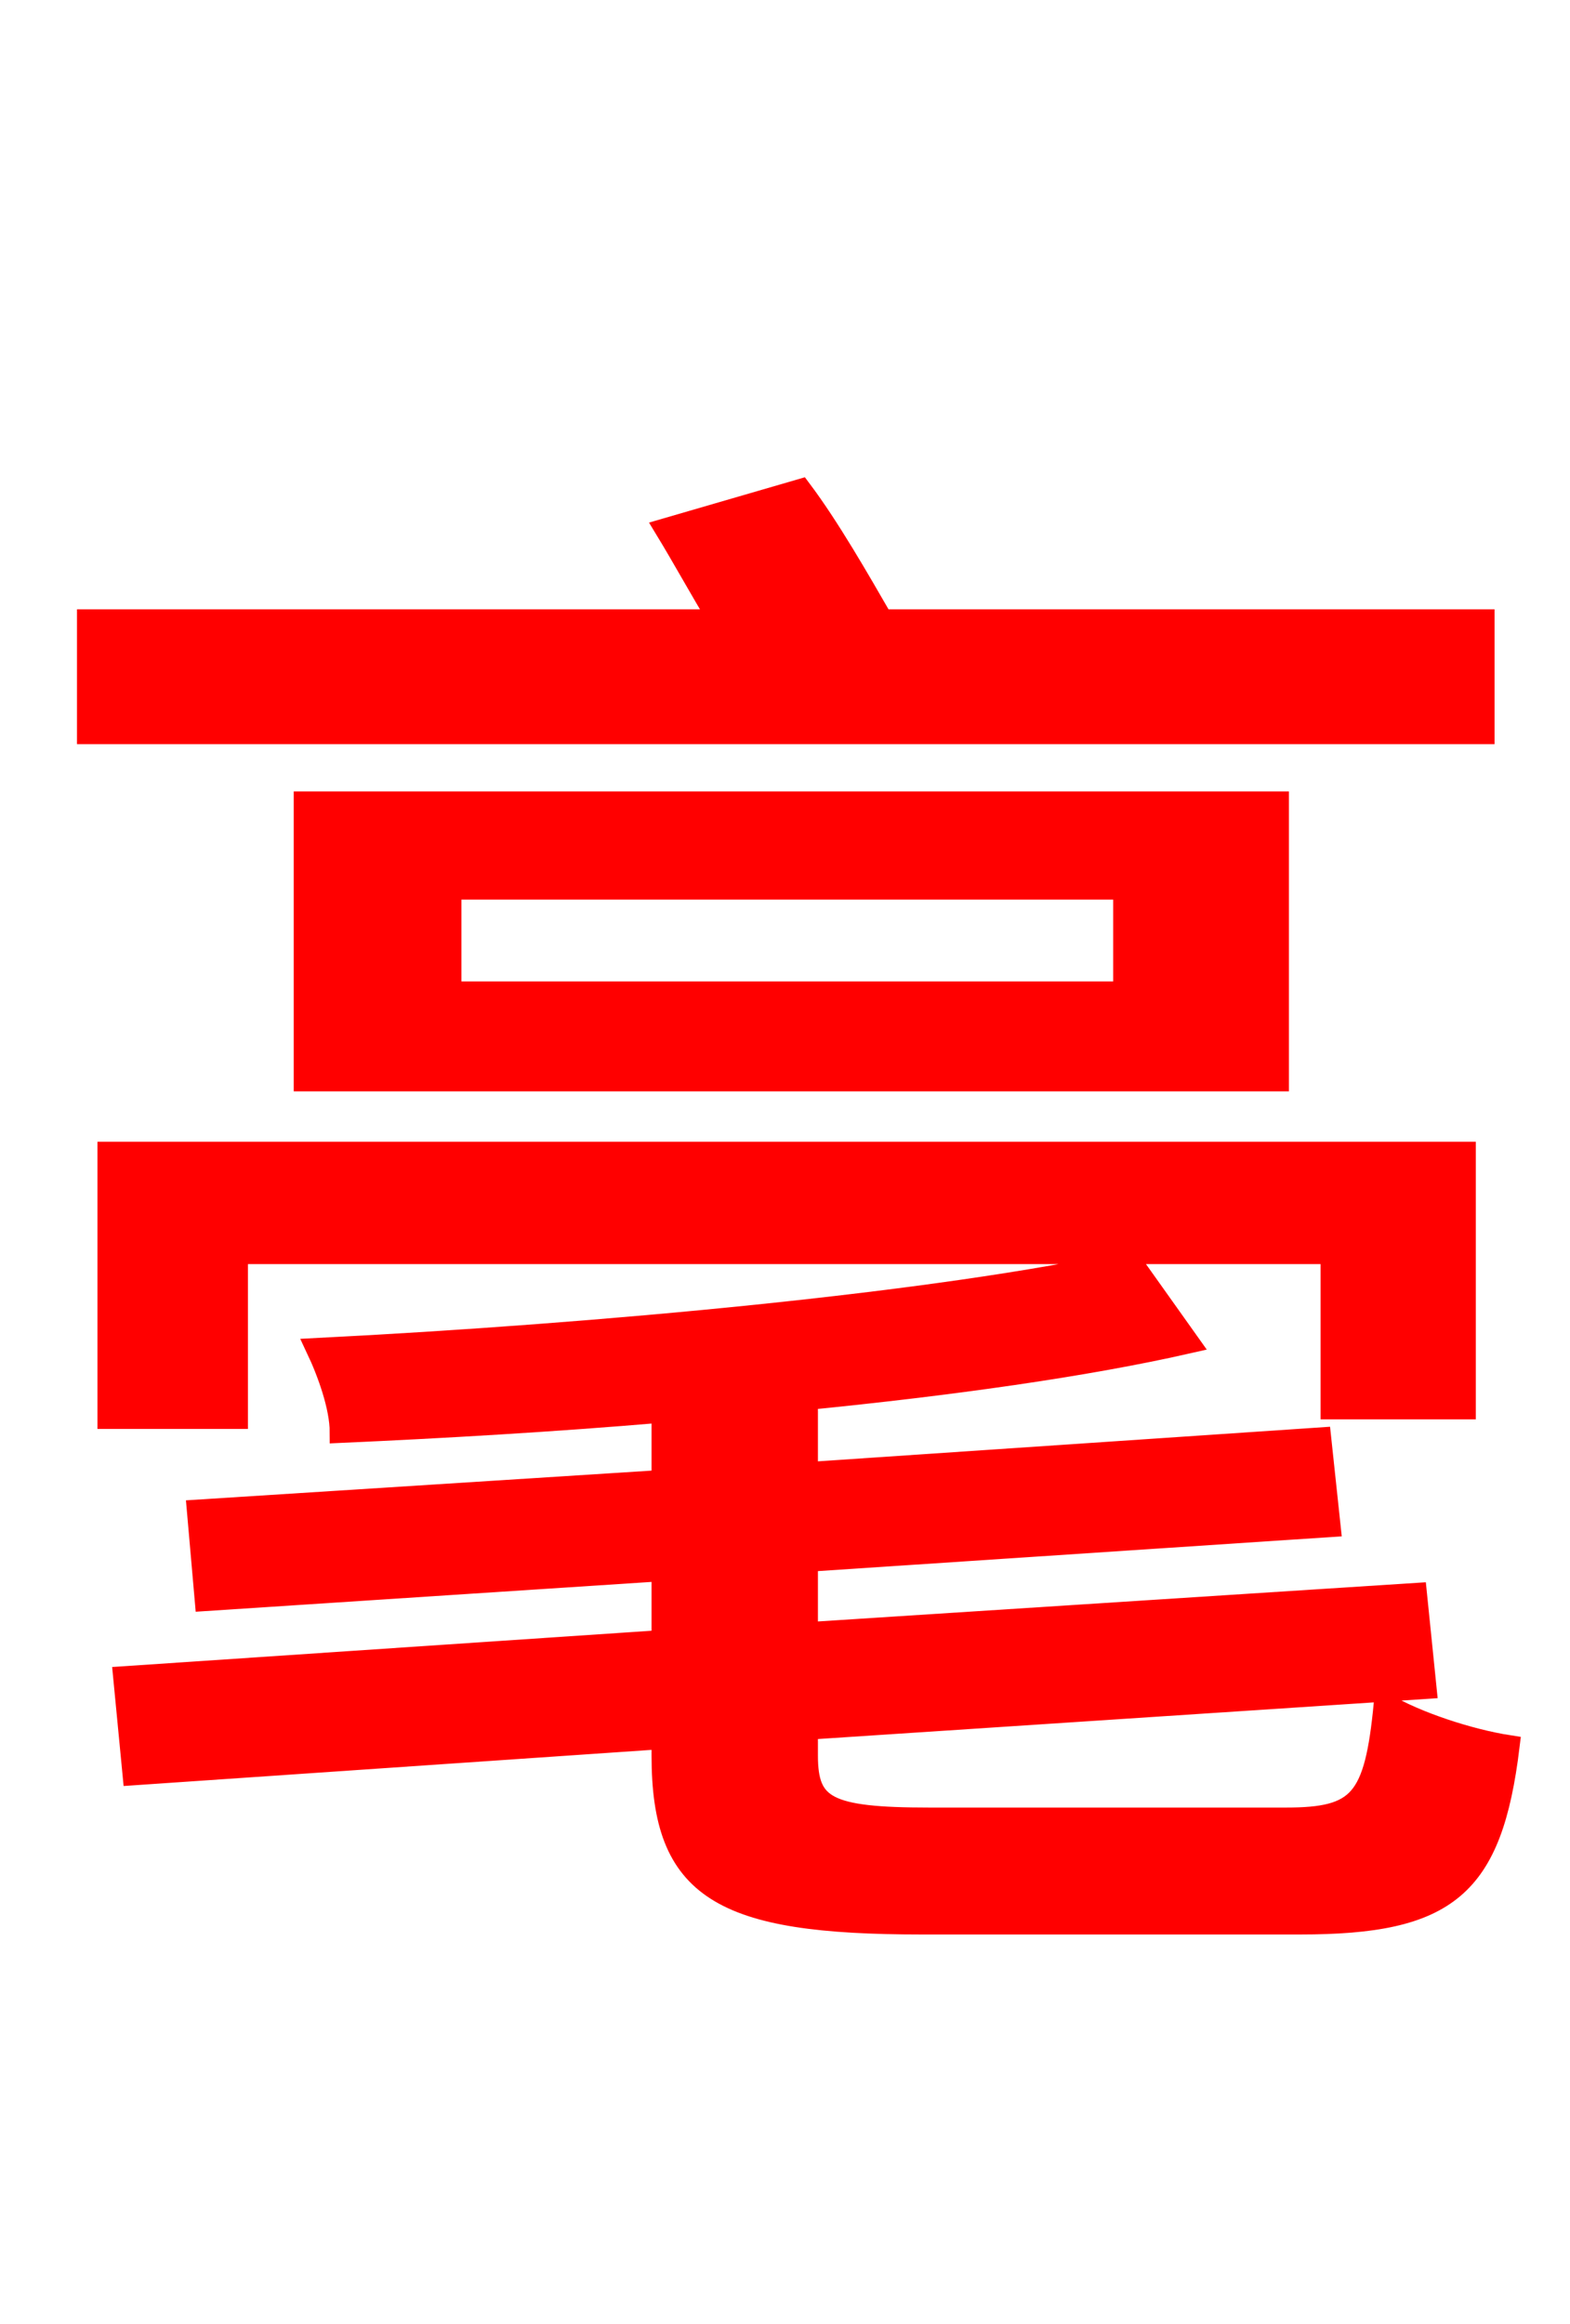 <svg xmlns="http://www.w3.org/2000/svg" xmlns:xlink="http://www.w3.org/1999/xlink" width="72" height="106.56"><path fill="red" stroke="red" d="M68.04 28.44L40.46 28.44C39.38 26.57 38.02 24.19 36.72 22.46L30.53 24.26C31.32 25.56 32.11 27.00 32.98 28.44L4.03 28.44L4.03 33.62L68.04 33.62ZM20.66 40.75L51.55 40.75L51.55 45.50L20.66 45.50ZM58.61 49.54L58.61 36.79L13.97 36.79L13.97 49.54ZM10.87 57.46L61.06 57.46L61.06 64.58L67.18 64.58L67.18 52.85L4.97 52.85L4.97 65.02L10.87 65.02ZM42.62 83.38C37.94 83.38 37.01 82.87 37.01 80.50L37.01 79.27L65.38 77.40L64.94 73.08L37.01 74.88L37.01 71.57L60.98 69.98L60.55 65.95L37.01 67.54L37.01 64.15C43.56 63.50 49.75 62.64 54.50 61.56L51.84 57.82C43.06 59.76 27.36 61.20 14.54 61.85C15.05 62.93 15.62 64.51 15.62 65.66C20.30 65.45 25.34 65.16 30.38 64.73L30.38 67.90L9.07 69.26L9.43 73.37L30.38 72.00L30.38 75.24L5.69 76.90L6.12 81.36L30.38 79.70L30.38 80.50C30.38 86.62 33.05 88.20 42.26 88.20L59.62 88.20C66.38 88.20 68.40 86.54 69.19 80.06C67.39 79.78 64.94 78.98 63.50 78.12C63.07 82.58 62.35 83.38 58.97 83.38Z"/></svg>
